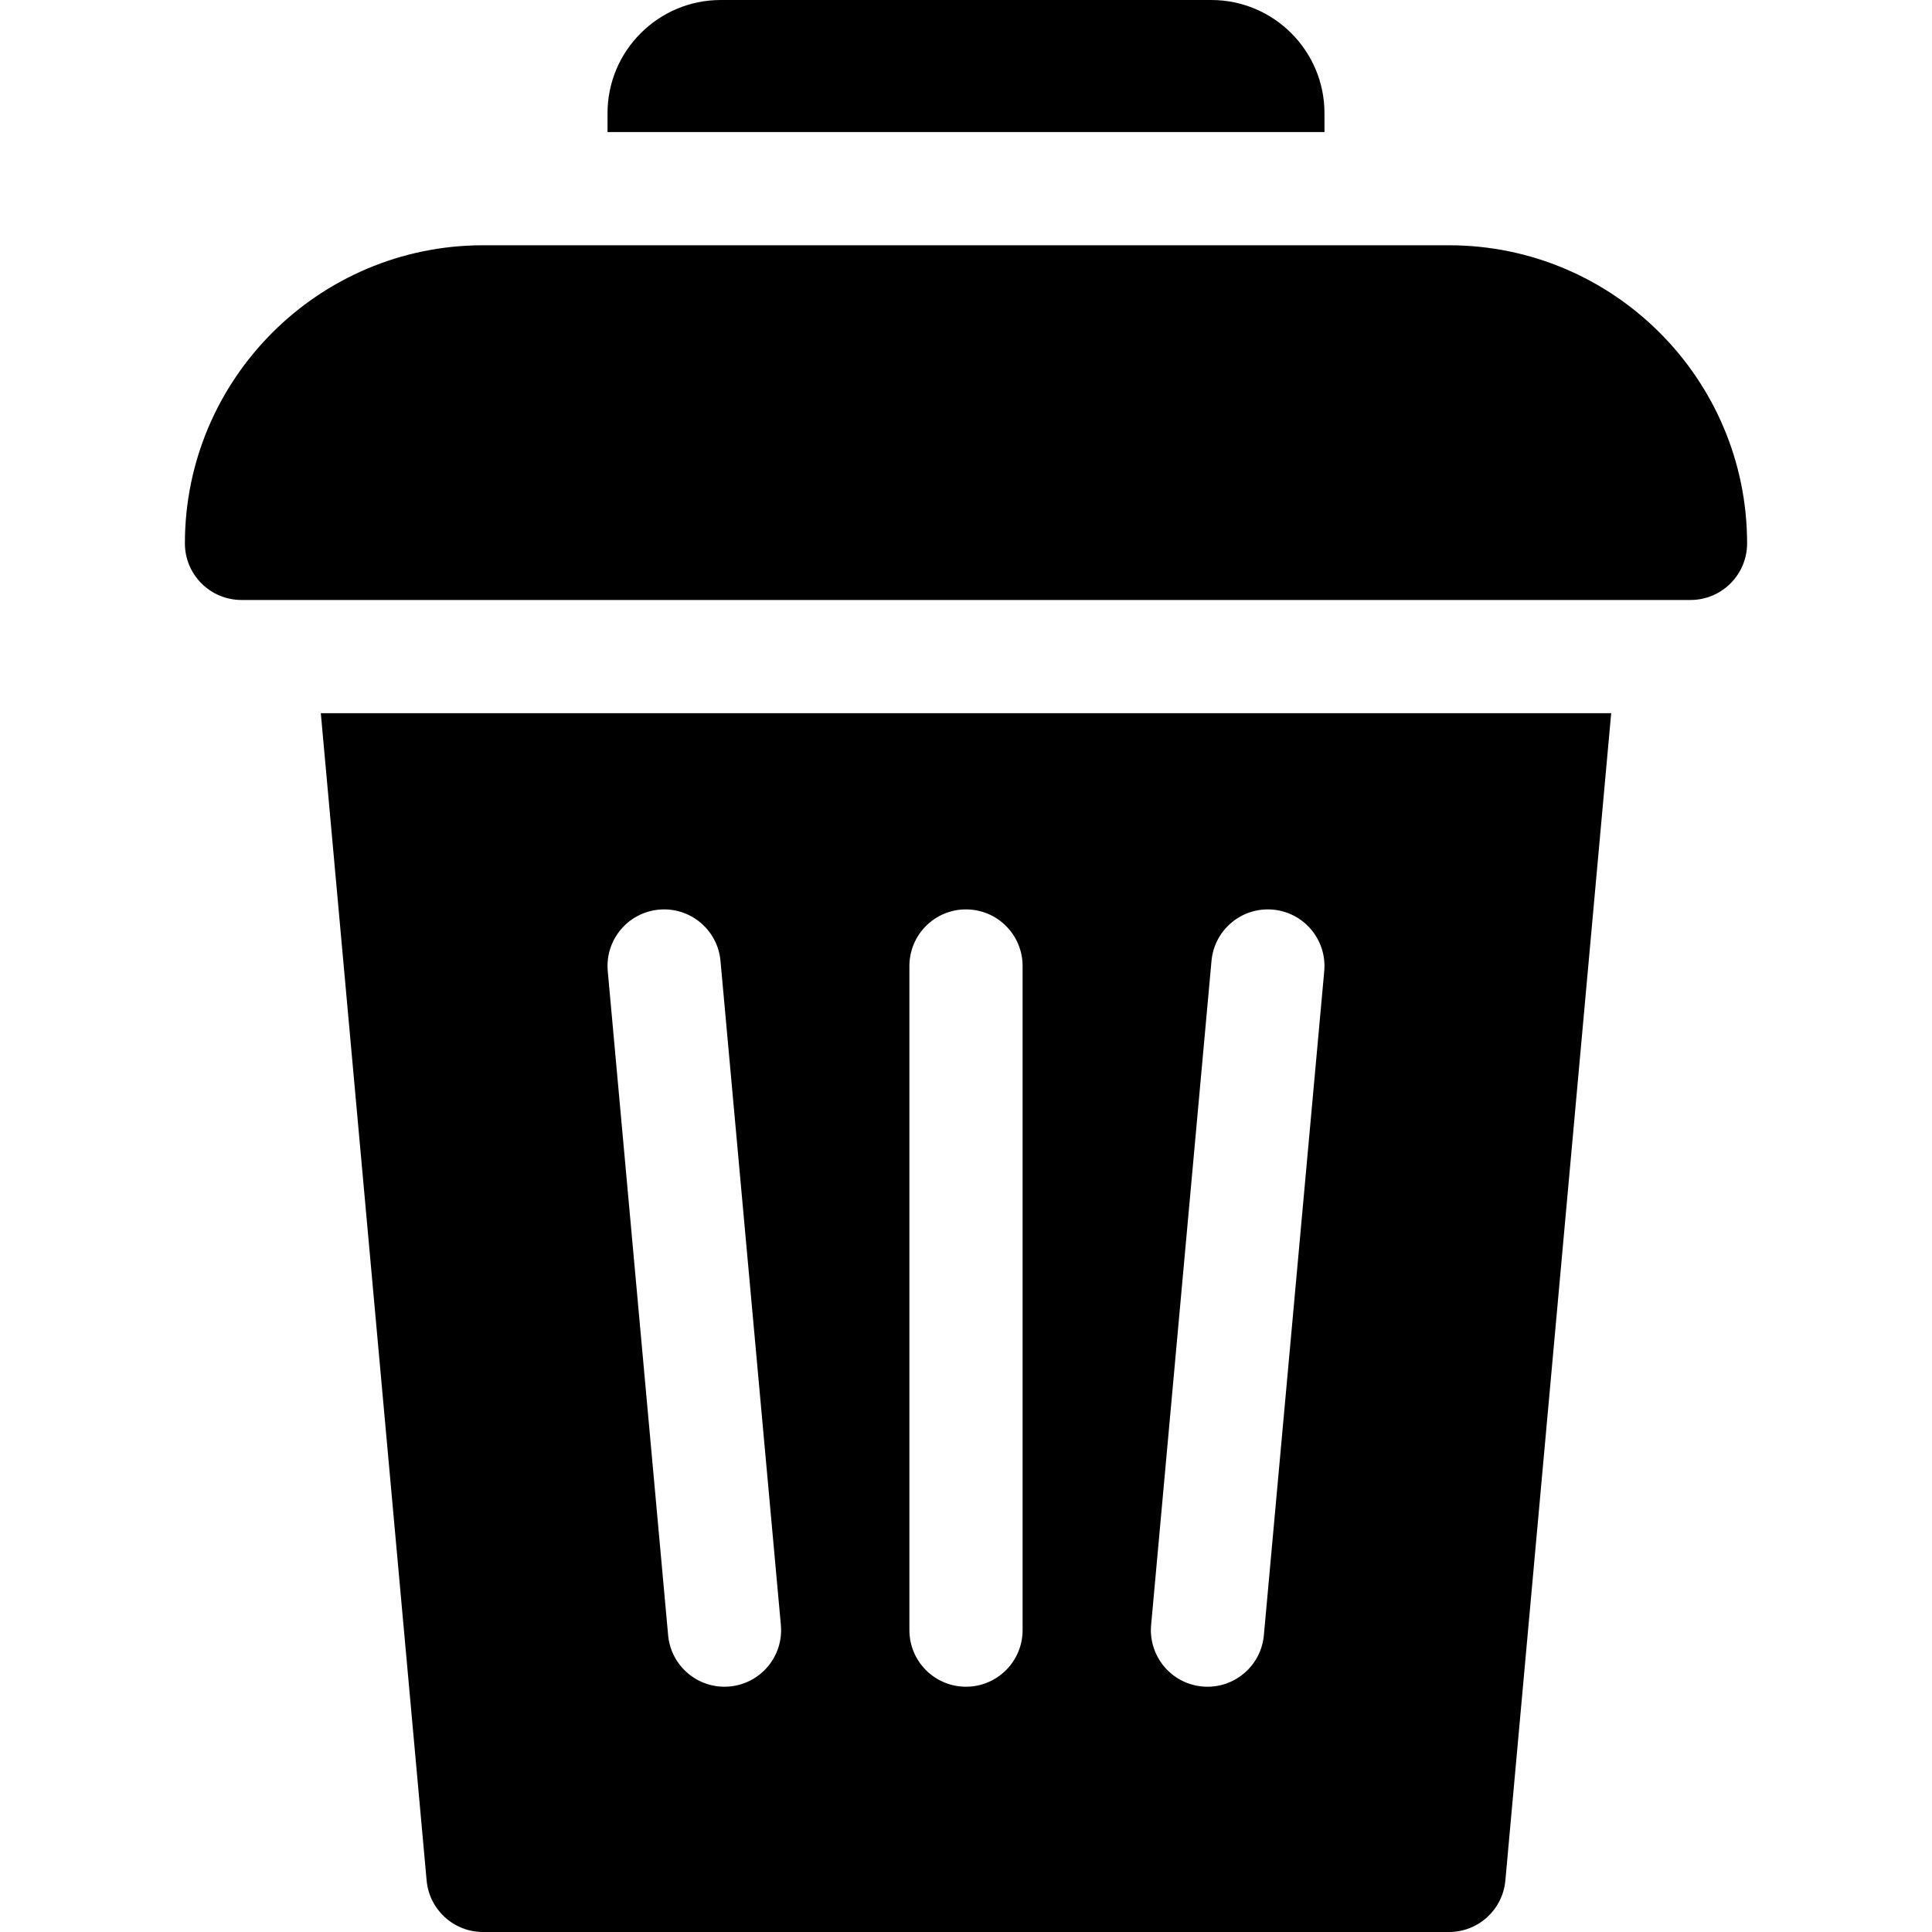 <svg id="Capa_1" enable-background="new 0 0 512 512" height="512" viewBox="0 0 512 512" width="512" xmlns="http://www.w3.org/2000/svg"><g><path d="m351 35v-5c0-16.542-13.458-30-30-30h-130c-16.542 0-30 13.458-30 30v5z"/><path d="m85.018 189 28.043 309.354c.701 7.728 7.179 13.646 14.939 13.646h256c7.76 0 14.238-5.918 14.938-13.646l28.044-309.354zm108.34 257.938c-8.273.752-15.549-5.352-16.297-13.581l-16-176c-.75-8.25 5.33-15.546 13.58-16.296 8.239-.75 15.547 5.33 16.297 13.581l16 176c.75 8.25-5.33 15.546-13.58 16.296zm77.642-14.938c0 8.284-6.716 15-15 15s-15-6.716-15-15v-176c0-8.284 6.716-15 15-15s15 6.716 15 15zm79.938-174.642-16 176c-.708 7.788-7.251 13.643-14.921 13.643-8.872 0-15.752-7.605-14.956-16.359l16-176c.75-8.25 8.036-14.333 16.297-13.581 8.25.751 14.33 8.047 13.58 16.297z"/><path d="m384 65c-6.139 0-244.099 0-256 0-43.561 0-79 35.439-79 79 0 8.284 6.716 15 15 15h384c8.284 0 15-6.716 15-15 0-43.561-35.439-79-79-79z"/></g></svg>